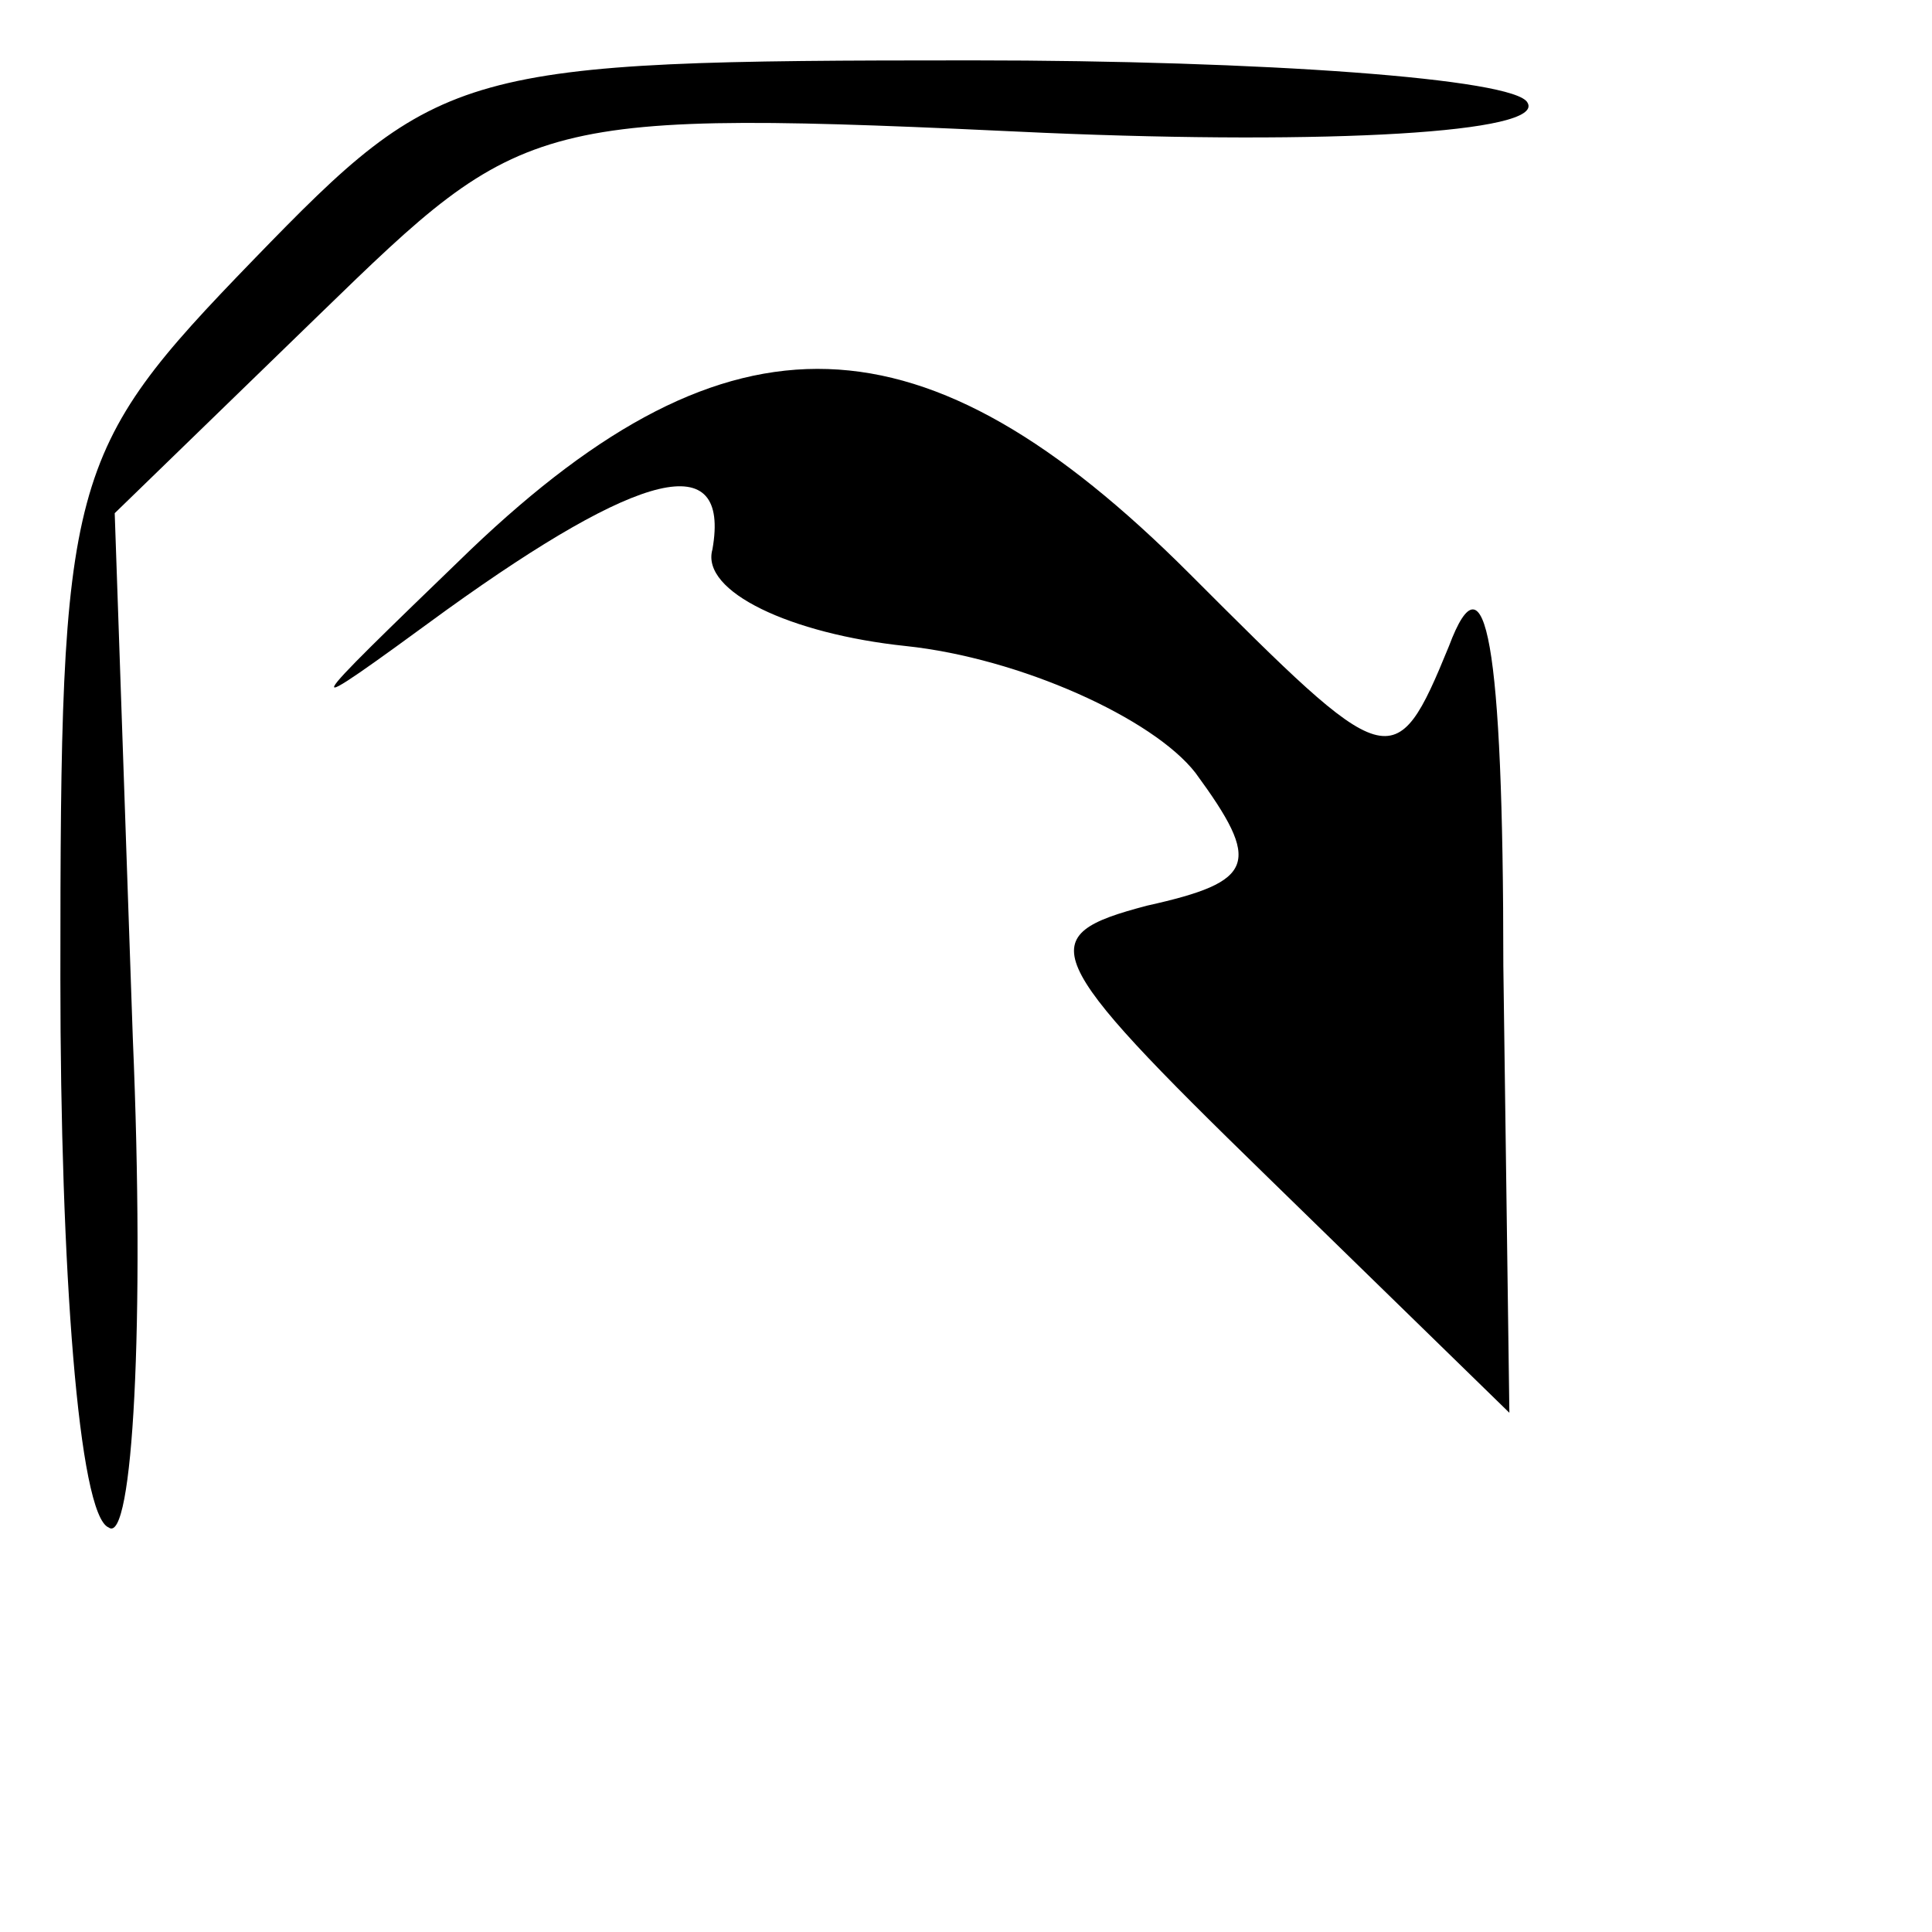 <?xml version="1.0" standalone="no"?>
<!DOCTYPE svg PUBLIC "-//W3C//DTD SVG 20010904//EN"
 "http://www.w3.org/TR/2001/REC-SVG-20010904/DTD/svg10.dtd">
<svg version="1.0" xmlns="http://www.w3.org/2000/svg"
 width="32pt" height="32pt" viewBox="0 0 32 32"
 preserveAspectRatio="xMidYMid meet">
<g transform="translate(0,32) scale(0.1,-0.1)"
fill="#000000" stroke="none">
<path fill="#000000" stroke="none" d="M42 277 c-31 -32 -32 -36 -32 -119 0
-48 3 -89 8 -91 4 -3 6 34 4 81 l-3 87 34 33 c34 33 35 34 120 30 47 -2 83 0
80 5 -2 4 -44 7 -92 7 -85 0 -88 -1 -119 -33z"/>
<path fill="#000000" stroke="none" d="M78 229 c-29 -28 -30 -29 -4 -10 32 23
47 27 44 10 -2 -7 13 -14 32 -16 19 -2 41 -12 48 -21 11 -15 10 -18 -8 -22
-19 -5 -18 -8 20 -45 l40 -39 -1 74 c0 54 -3 69 -9 53 -9 -22 -10 -21 -43 12
-44 44 -76 45 -119 4z"/>
</g>
</svg>
